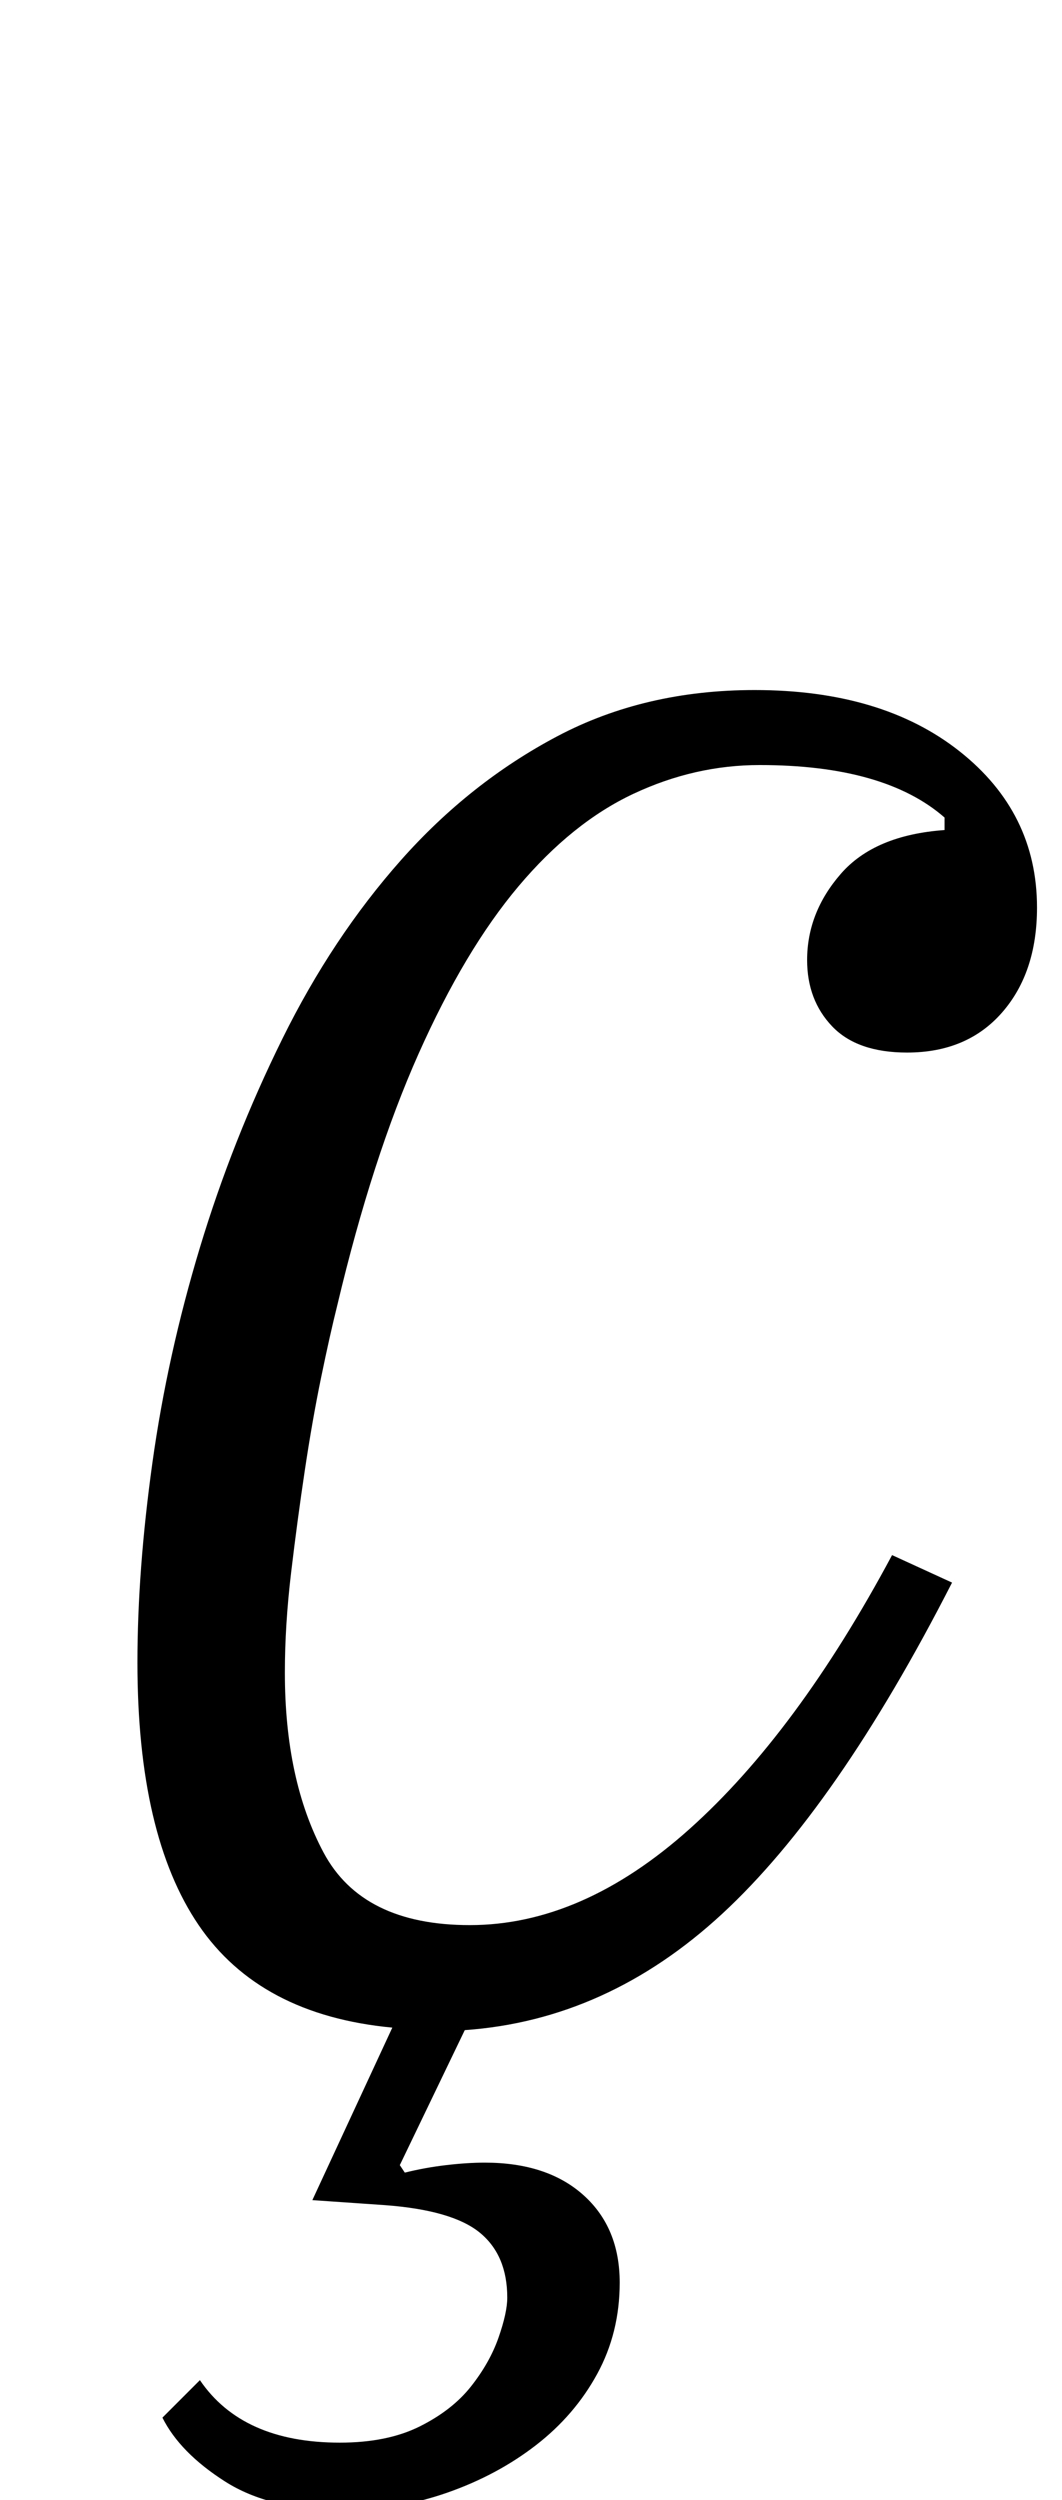<?xml version="1.0" standalone="no"?>
<!DOCTYPE svg PUBLIC "-//W3C//DTD SVG 1.1//EN" "http://www.w3.org/Graphics/SVG/1.1/DTD/svg11.dtd" >
<svg xmlns="http://www.w3.org/2000/svg" xmlns:xlink="http://www.w3.org/1999/xlink" version="1.1" viewBox="-10 0 425 1000">
  <g transform="matrix(1 0 0 -1 0 800)">
   <path fill="currentColor"
d="M127 -204q-29 0 -47 11.5t-25 25.5l15 15q17 -25 56 -25q19 0 32 6.5t20.5 16t11 19.5t3.5 16q0 17 -11 26t-38 11l-29 2l32 69q-53 5 -77.5 41t-24.5 105q0 37 6 80t19 86t33 83.5t47.5 71.5t62.5 49.5t79 18.5q51 0 82 -24.5t31 -62.5q0 -26 -14 -42t-38 -16
q-20 0 -30 10.5t-10 26.5q0 19 13.5 34.5t41.5 17.5v5q-24 21 -74 21q-26 0 -50.5 -11.5t-46 -37t-40 -67t-32.5 -100.5q-3 -12 -6.5 -29t-6.5 -37t-5.5 -41t-2.5 -40q0 -43 15.5 -72t58.5 -29q45 0 88 38.5t81 109.5l24 -11q-46 -90 -92 -132.5t-103 -46.5l-26 -54l2 -3
q8 2 16.5 3t15.5 1q25 0 39.5 -13t14.5 -35q0 -20 -9 -36.5t-24.5 -28.5t-35.5 -19t-42 -7z" />
  </g>

</svg>
